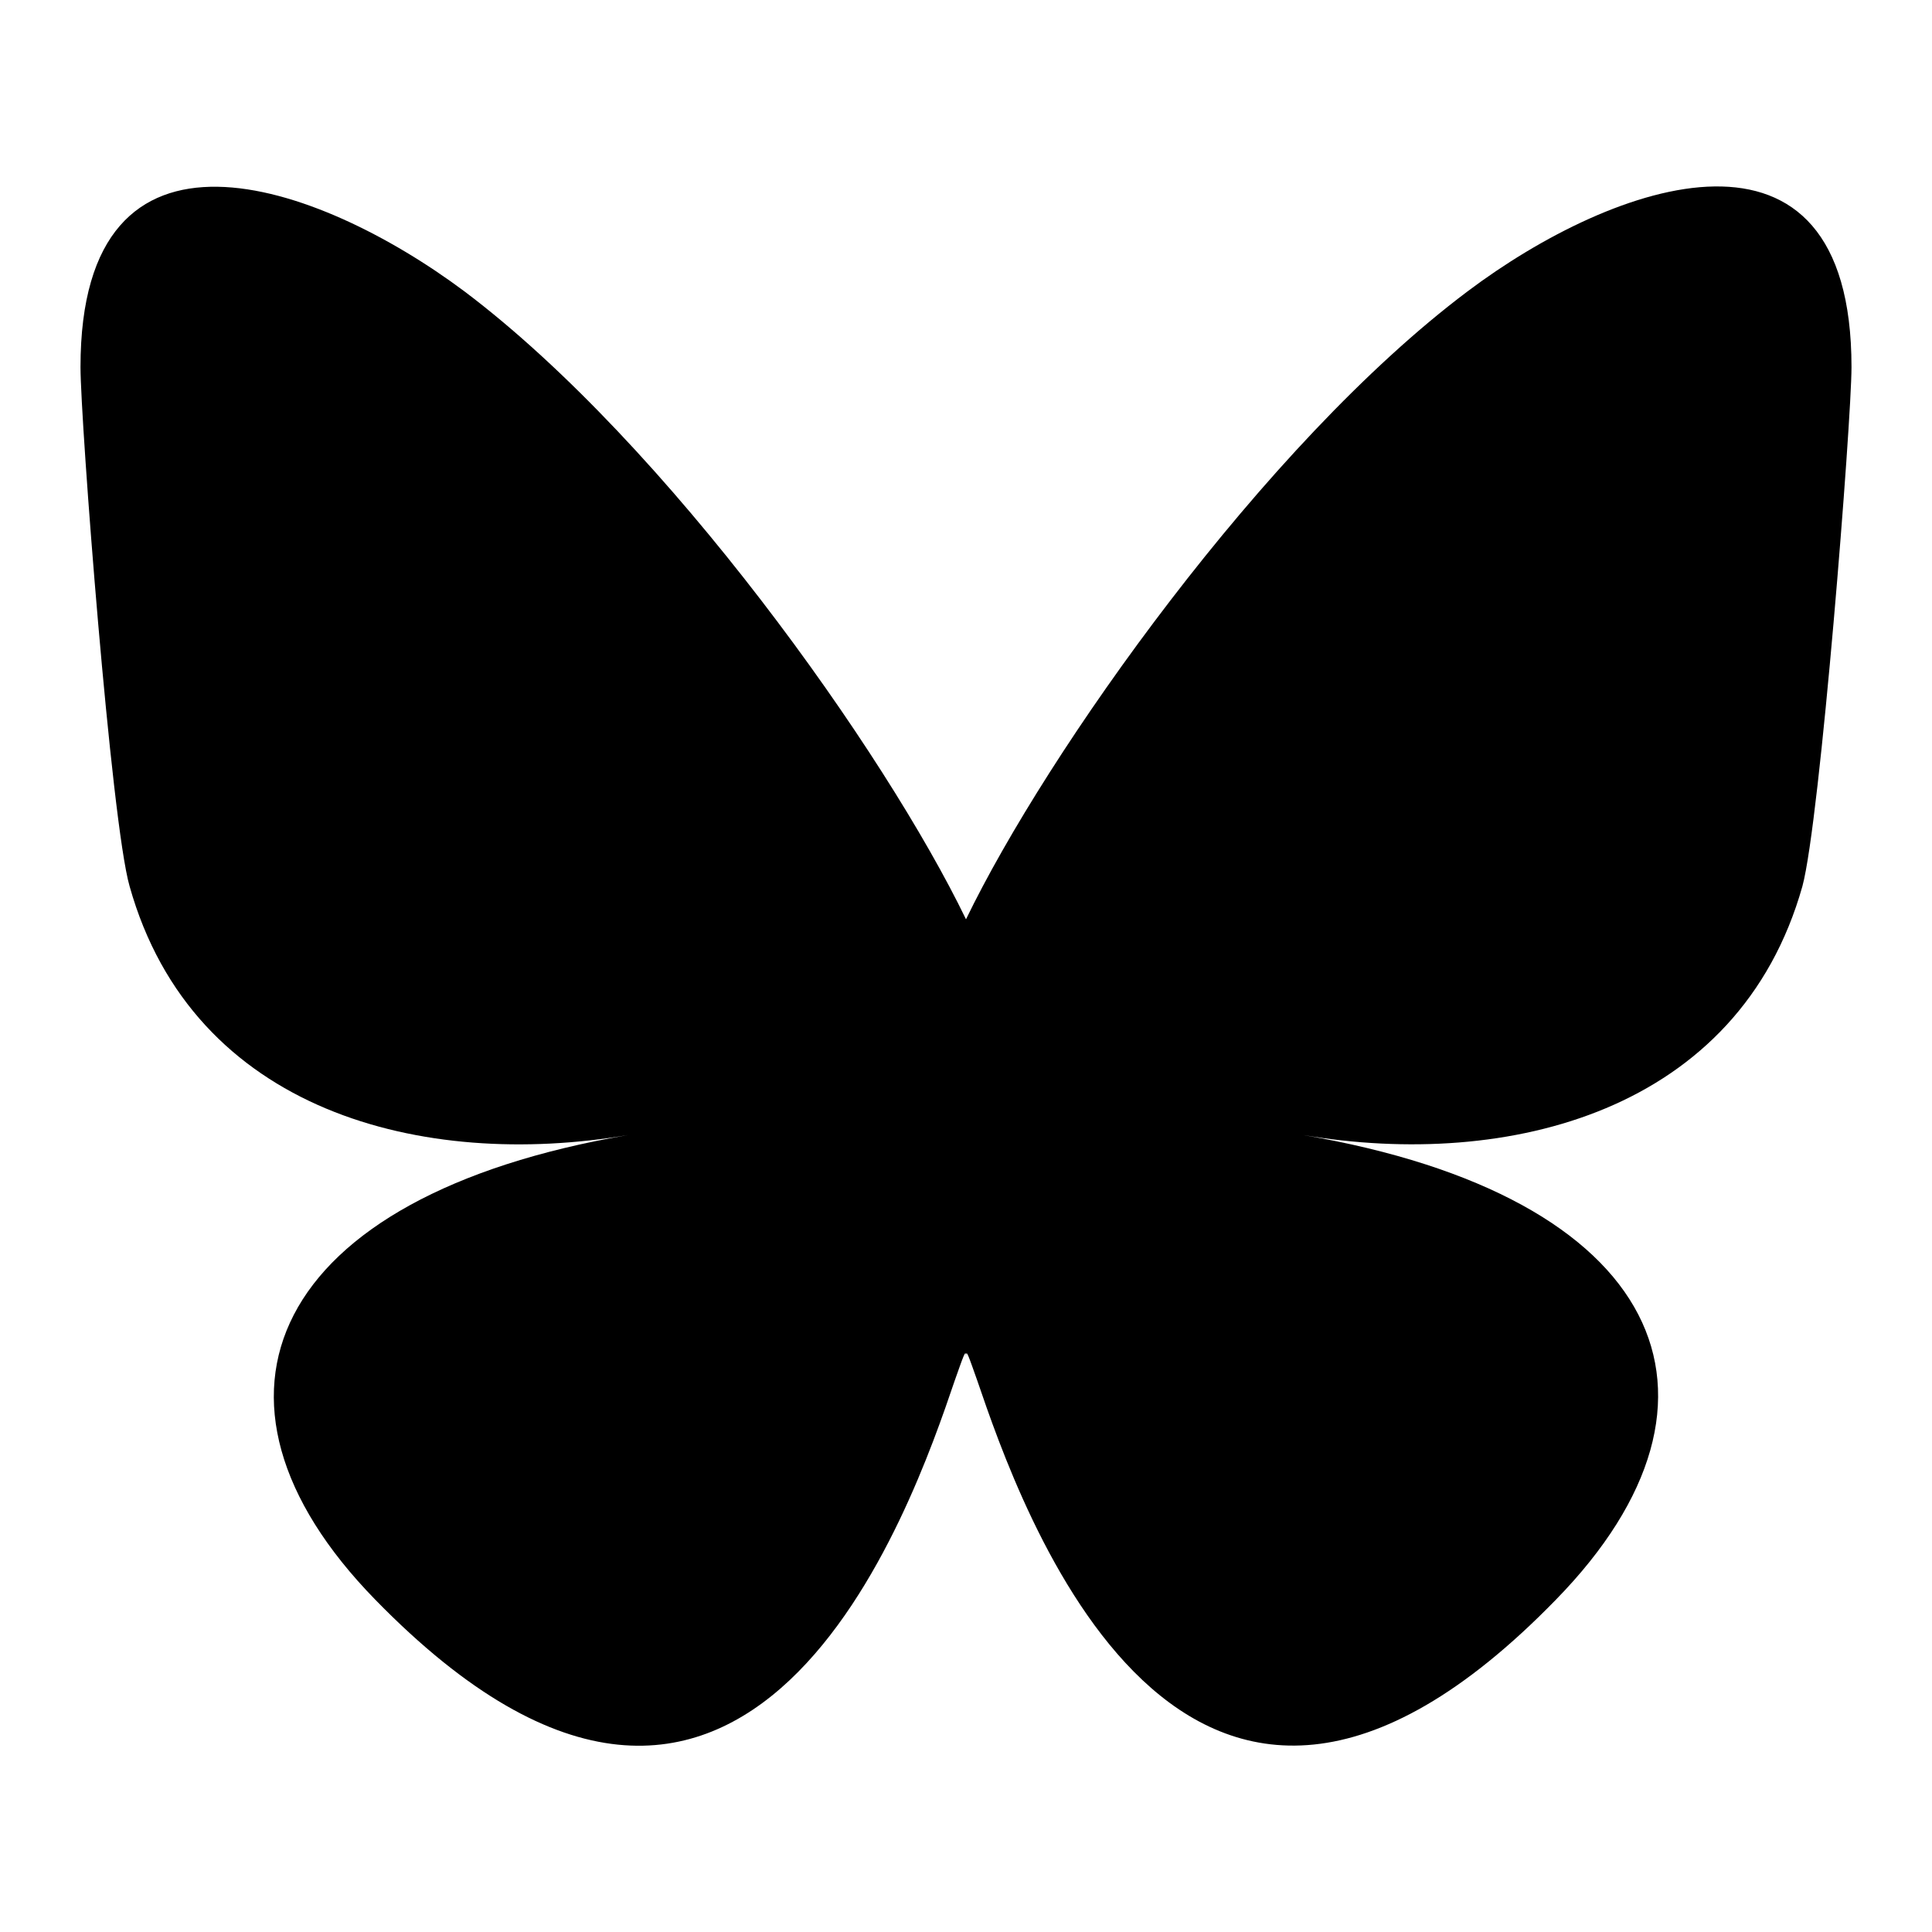<svg focusable="false" preserveAspectRatio="xMidYMid meet" fill="currentColor" viewBox="0 0 24 24" aria-hidden="true" xmlns="http://www.w3.org/2000/svg"><path d="M5.77 3.62C8.29 5.52 11 9.35 12 11.42c1-2.07 3.7-5.9 6.23-7.8C20.05 2.25 23 1.2 23 4.56c0 .67-.39 5.64-.61 6.45-.79 2.8-3.65 3.52-6.2 3.09 4.46.76 5.59 3.26 3.14 5.77-4.64 4.77-6.67-1.2-7.19-2.72-.1-.28-.14-.41-.14-.3 0-.11-.04.02-.14.3-.52 1.53-2.55 7.49-7.2 2.72-2.44-2.5-1.3-5.01 3.14-5.77-2.54.43-5.4-.28-6.19-3.09-.23-.8-.61-5.78-.61-6.45 0-3.36 2.95-2.3 4.77-.94z"/></svg>
